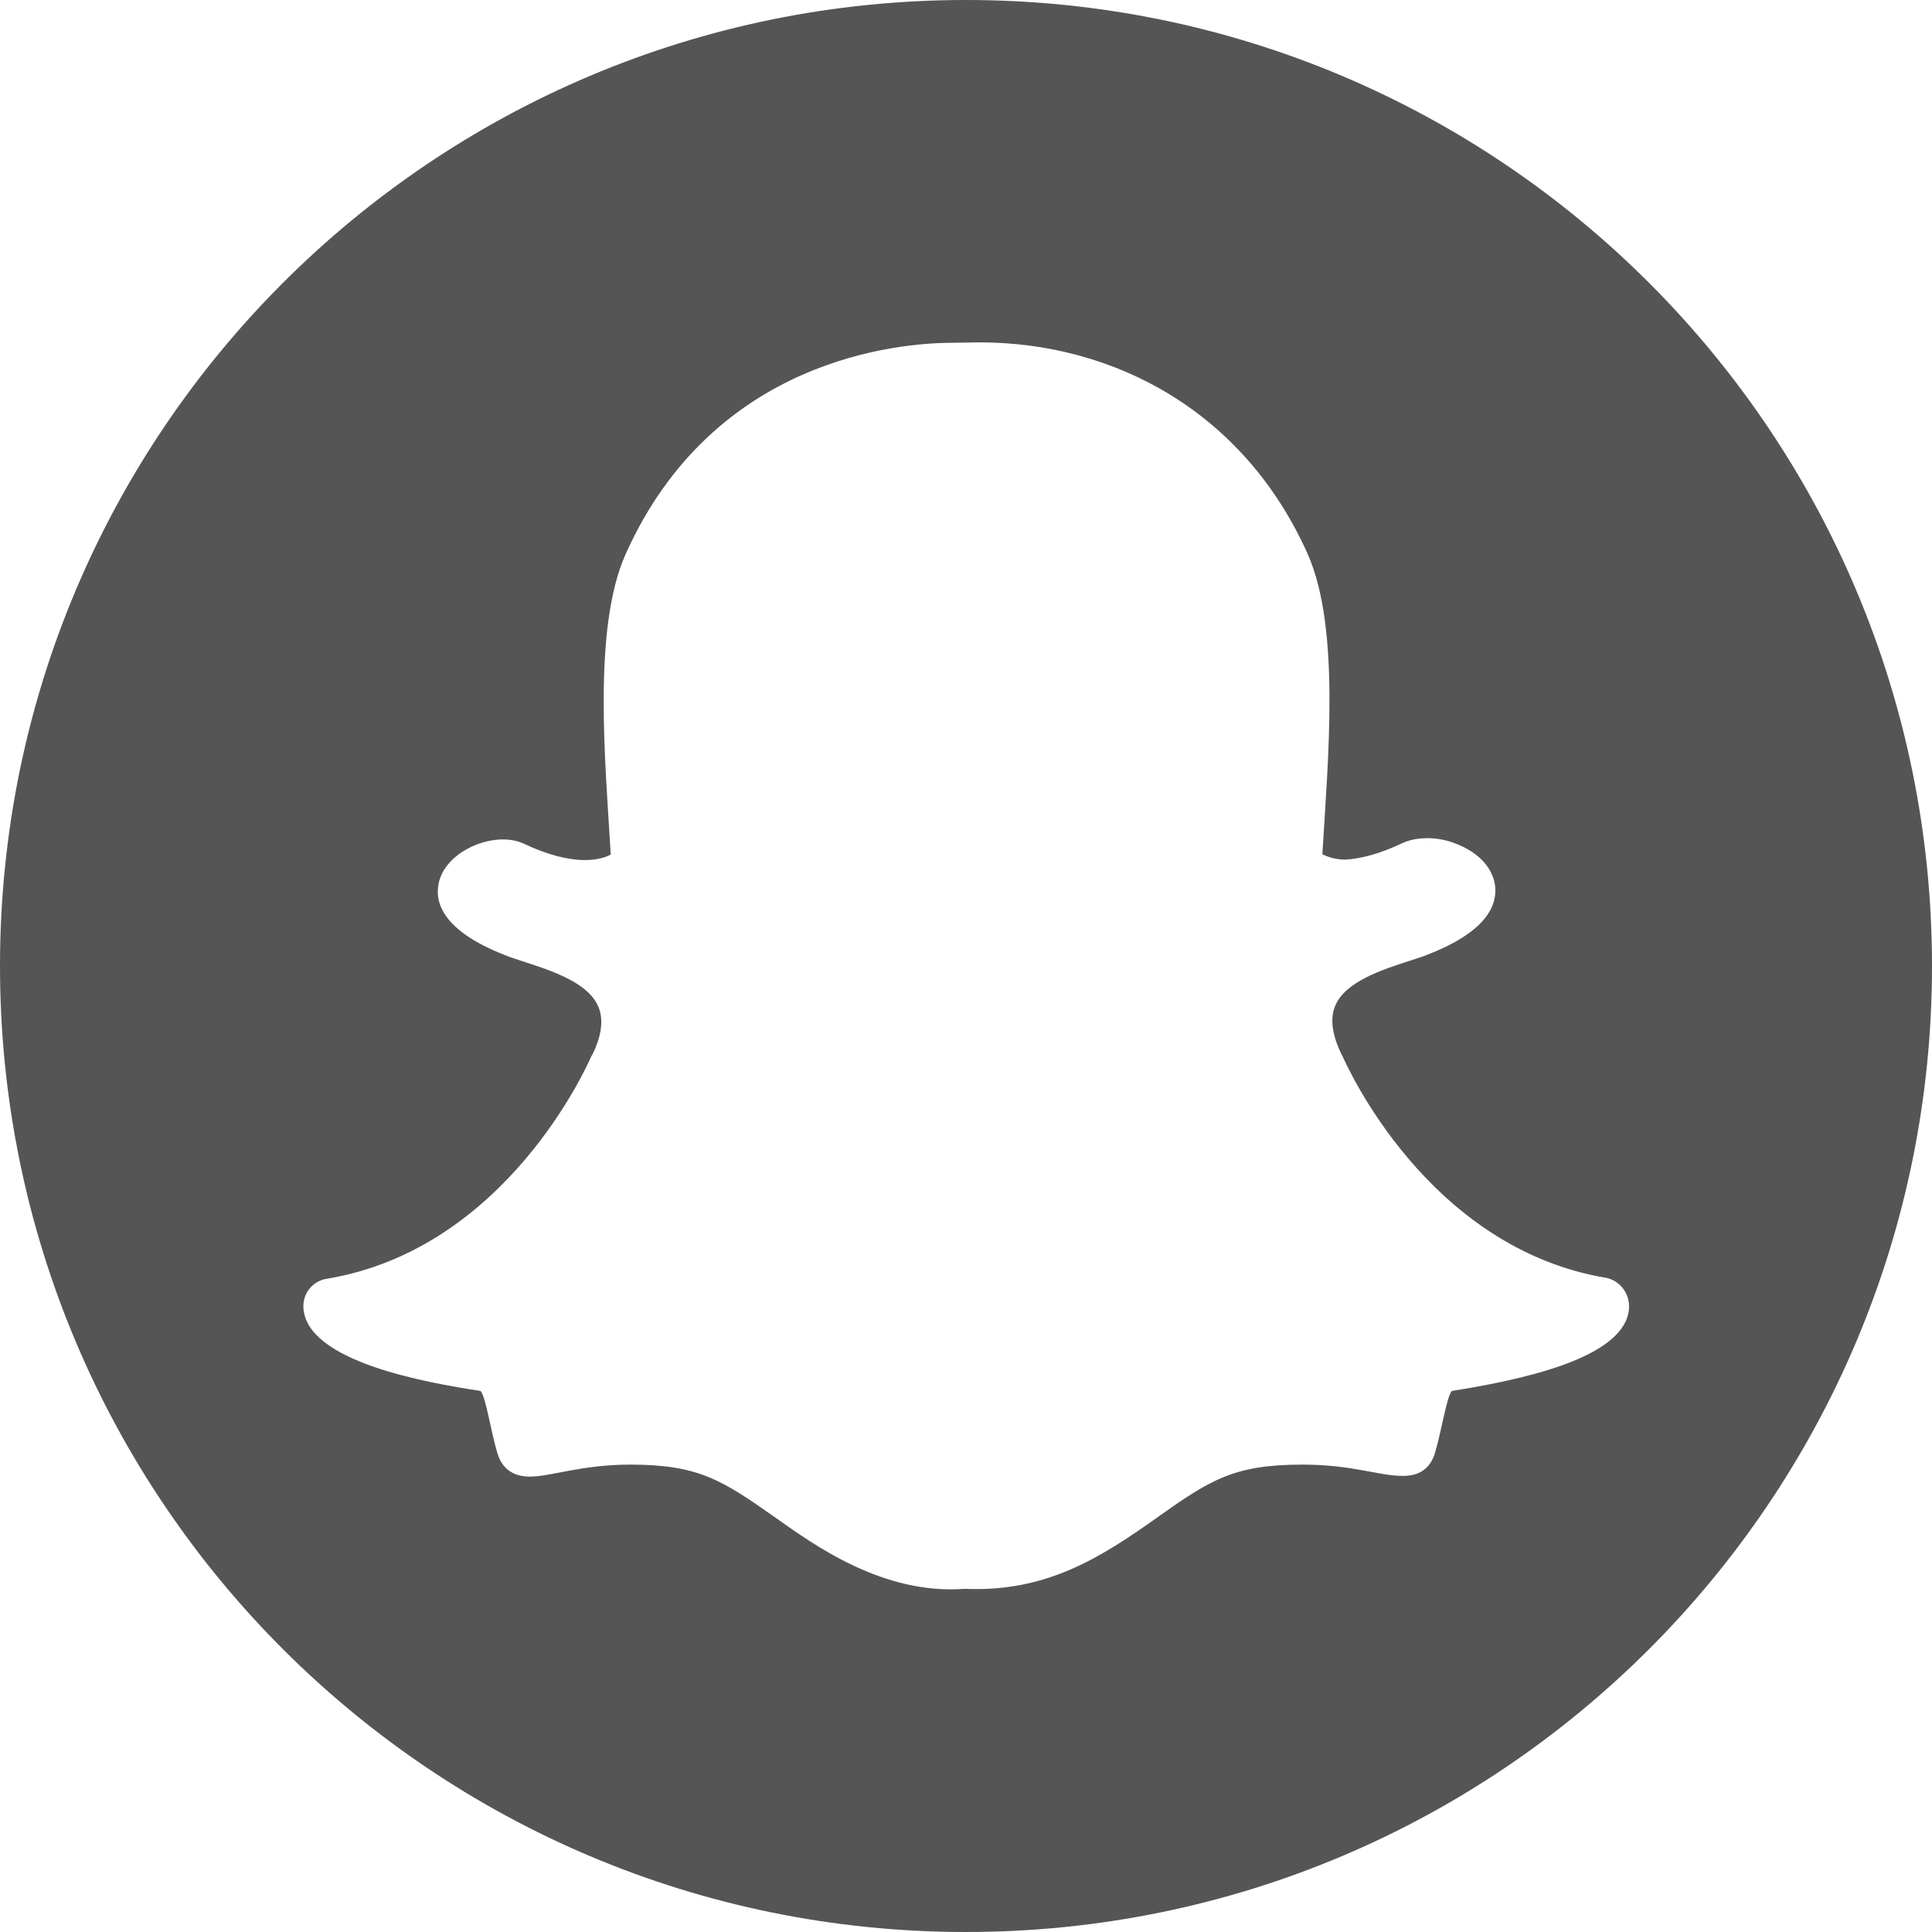 <svg width="24" height="24" viewBox="0 0 24 24" fill="none" xmlns="http://www.w3.org/2000/svg">
<path d="M12 0C5.371 0 0 5.371 0 12C0 18.629 5.371 24 12 24C18.629 24 24 18.629 24 12C24 5.371 18.629 0 12 0ZM20.202 16.398C20.032 16.79 19.326 17.076 18.034 17.279C17.966 17.371 17.913 17.753 17.826 18.048C17.773 18.227 17.647 18.334 17.434 18.334H17.424C17.124 18.334 16.805 18.194 16.176 18.194C15.324 18.194 15.029 18.387 14.366 18.857C13.665 19.355 12.992 19.781 11.986 19.737C10.969 19.814 10.118 19.195 9.639 18.857C8.971 18.387 8.681 18.194 7.829 18.194C7.224 18.194 6.842 18.343 6.581 18.343C6.319 18.343 6.218 18.184 6.179 18.053C6.092 17.758 6.039 17.371 5.971 17.279C5.303 17.177 3.803 16.916 3.769 16.244C3.76 16.069 3.881 15.915 4.055 15.886C6.295 15.518 7.302 13.219 7.345 13.123C7.345 13.118 7.35 13.113 7.355 13.108C7.476 12.866 7.5 12.663 7.432 12.503C7.268 12.121 6.566 11.986 6.271 11.864C5.506 11.565 5.4 11.216 5.448 10.979C5.526 10.568 6.145 10.311 6.508 10.481C6.794 10.616 7.05 10.684 7.268 10.684C7.427 10.684 7.534 10.645 7.587 10.616C7.519 9.46 7.36 7.81 7.771 6.885C8.86 4.452 11.163 4.258 11.84 4.258C11.869 4.258 12.136 4.253 12.165 4.253C13.844 4.253 15.455 5.115 16.244 6.881C16.655 7.805 16.495 9.45 16.427 10.611C16.481 10.64 16.568 10.674 16.703 10.679C16.911 10.669 17.148 10.602 17.415 10.476C17.608 10.384 17.879 10.398 18.073 10.476C18.377 10.587 18.571 10.805 18.576 11.052C18.581 11.366 18.3 11.637 17.744 11.855C17.676 11.884 17.593 11.908 17.506 11.937C17.192 12.039 16.713 12.189 16.587 12.493C16.519 12.653 16.548 12.857 16.665 13.098C16.669 13.103 16.669 13.108 16.674 13.113C16.718 13.21 17.724 15.508 19.965 15.876C20.158 15.924 20.308 16.142 20.202 16.398Z" fill="#555555"/>
</svg>
